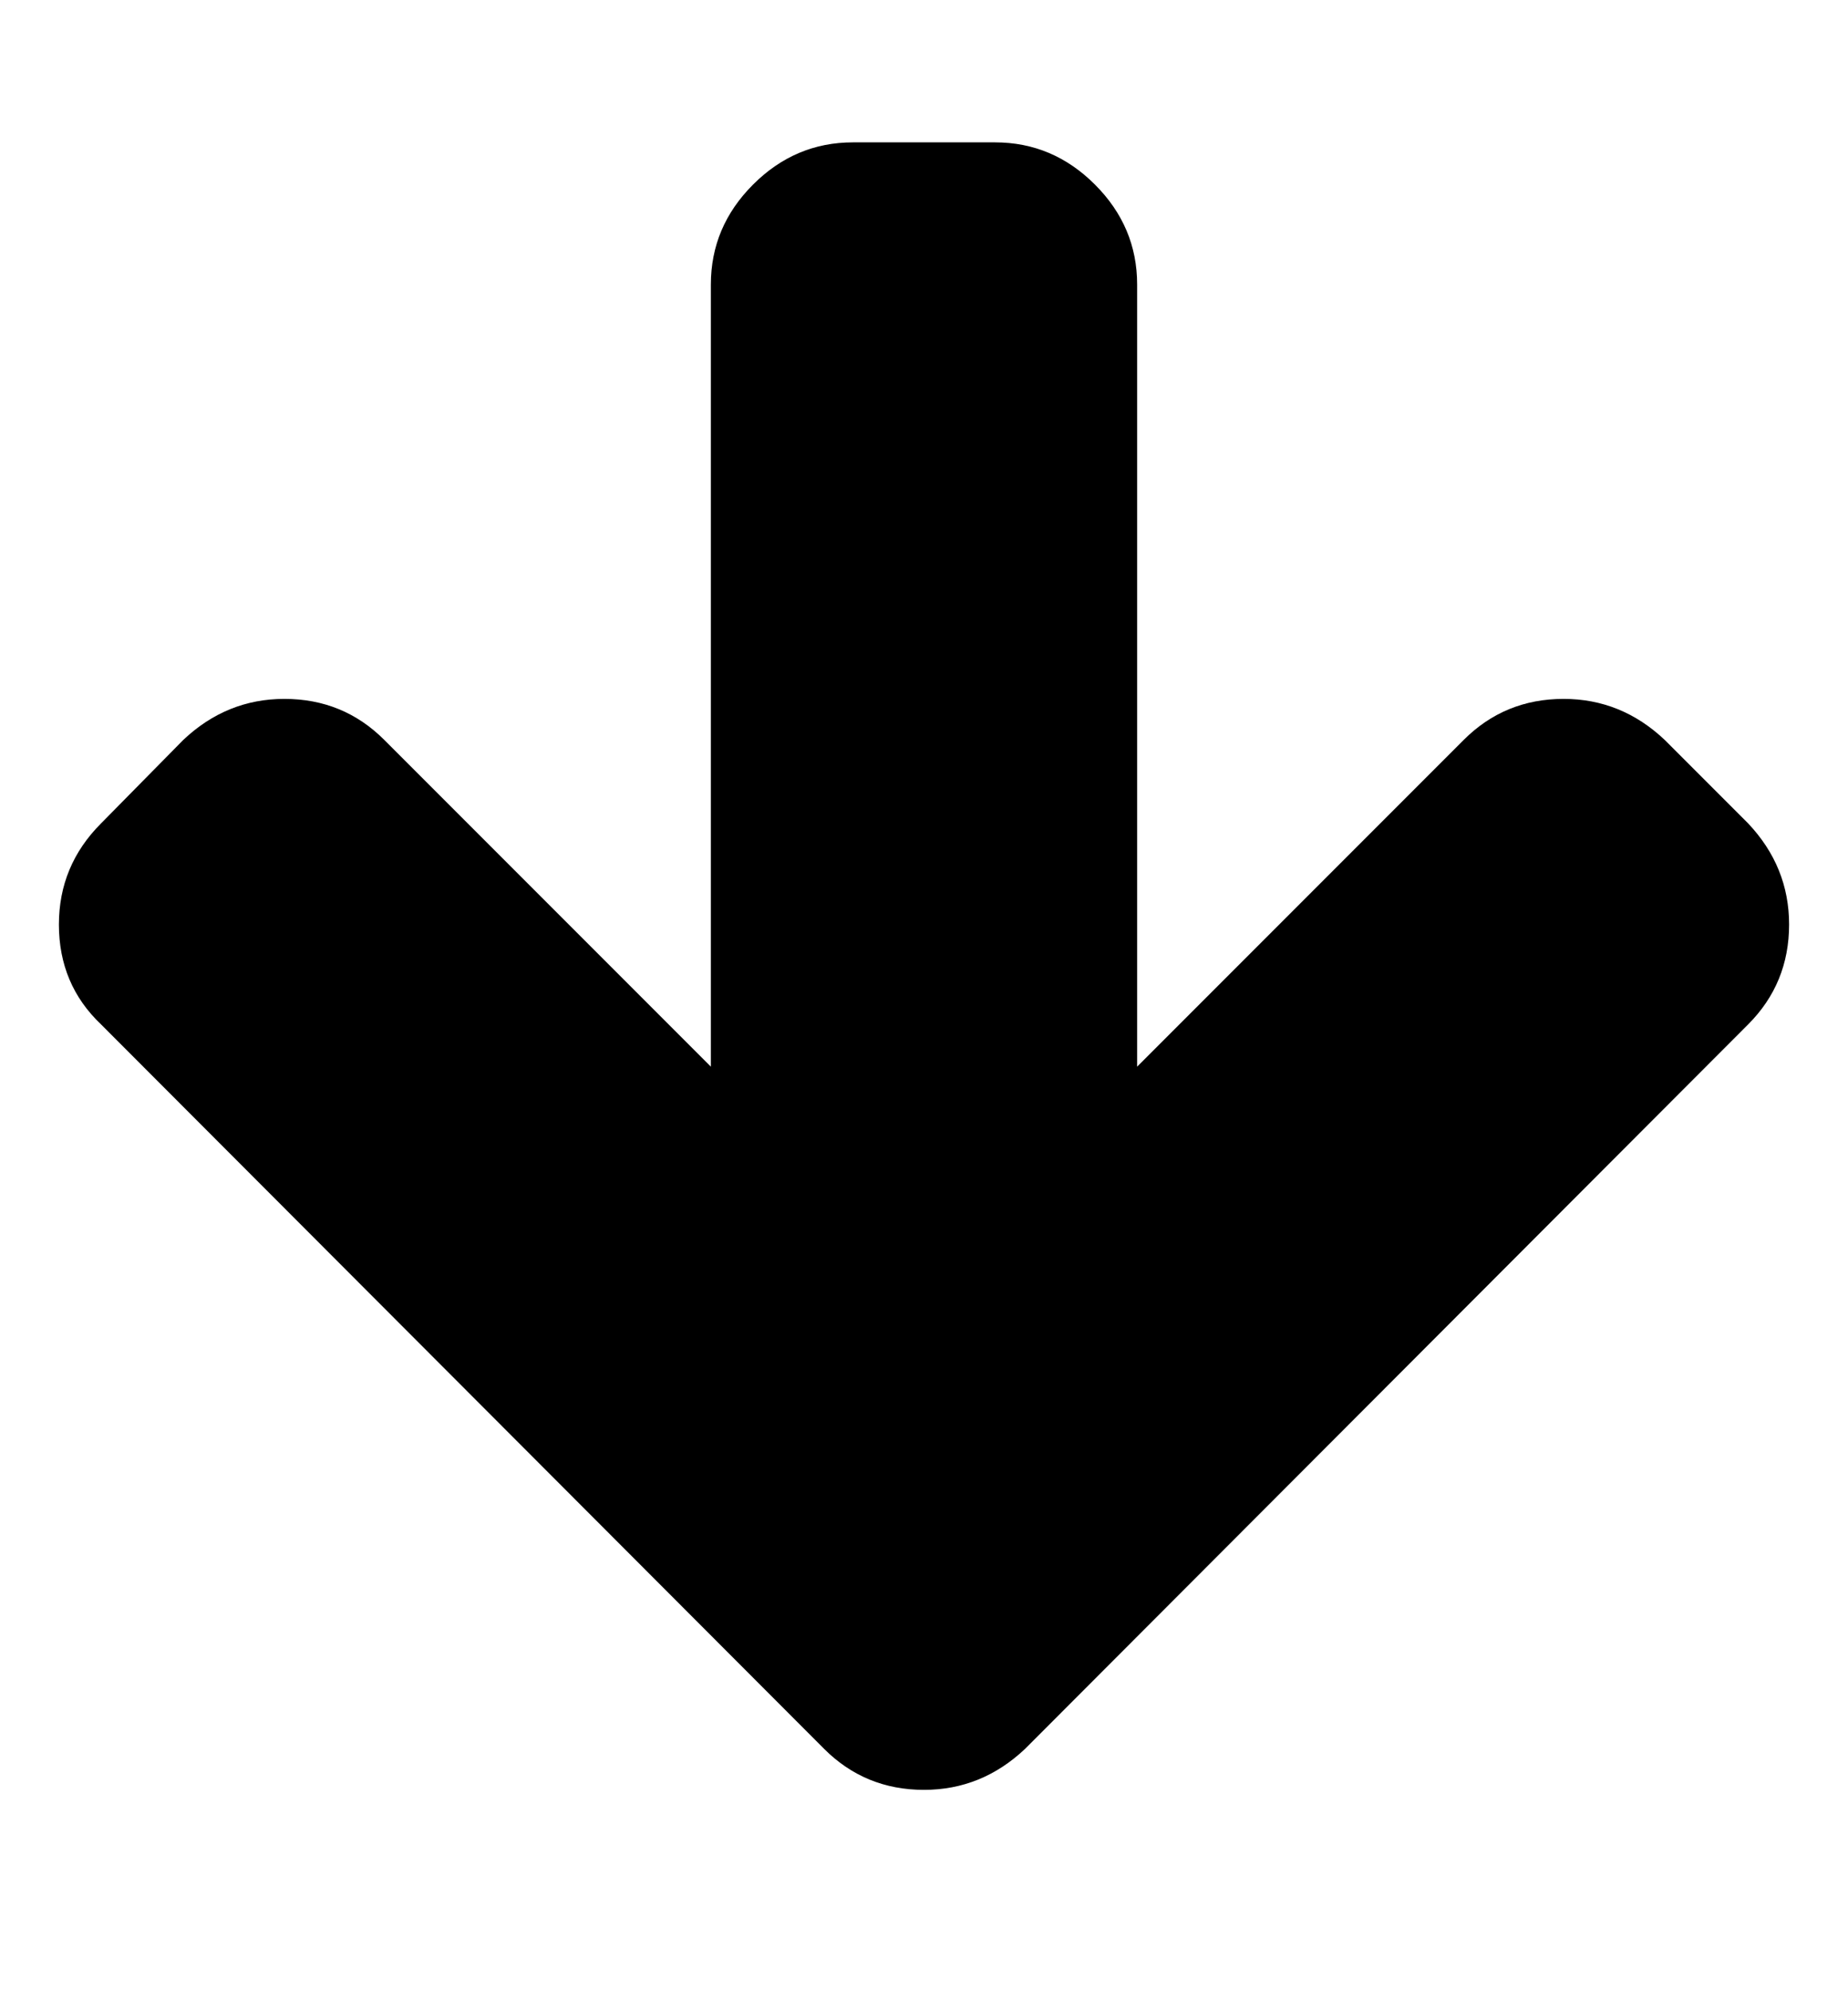 <svg height="1000" width="928.6" xmlns="http://www.w3.org/2000/svg"><path d="M29.6 464.3q0-29.6 21.2-50.8l41.3-41.9q21.8-20.6 50.8-20.6 29.6 0 50.2 20.6l164.1 164.1v-392.8q0-29 21.2-50.2t50.2-21.2h71.4q29 0 50.2 21.2t21.2 50.2v392.8l164.1-164.1q20.6-20.6 50.2-20.6 29 0 50.8 20.6l41.9 41.9q20.6 21.8 20.6 50.8 0 29.6-20.6 50.2l-363.3 363.8q-21.8 20.6-50.8 20.6-29.6 0-50.2-20.6l-363.3-363.8q-21.2-20.1-21.2-50.2z"/></svg>